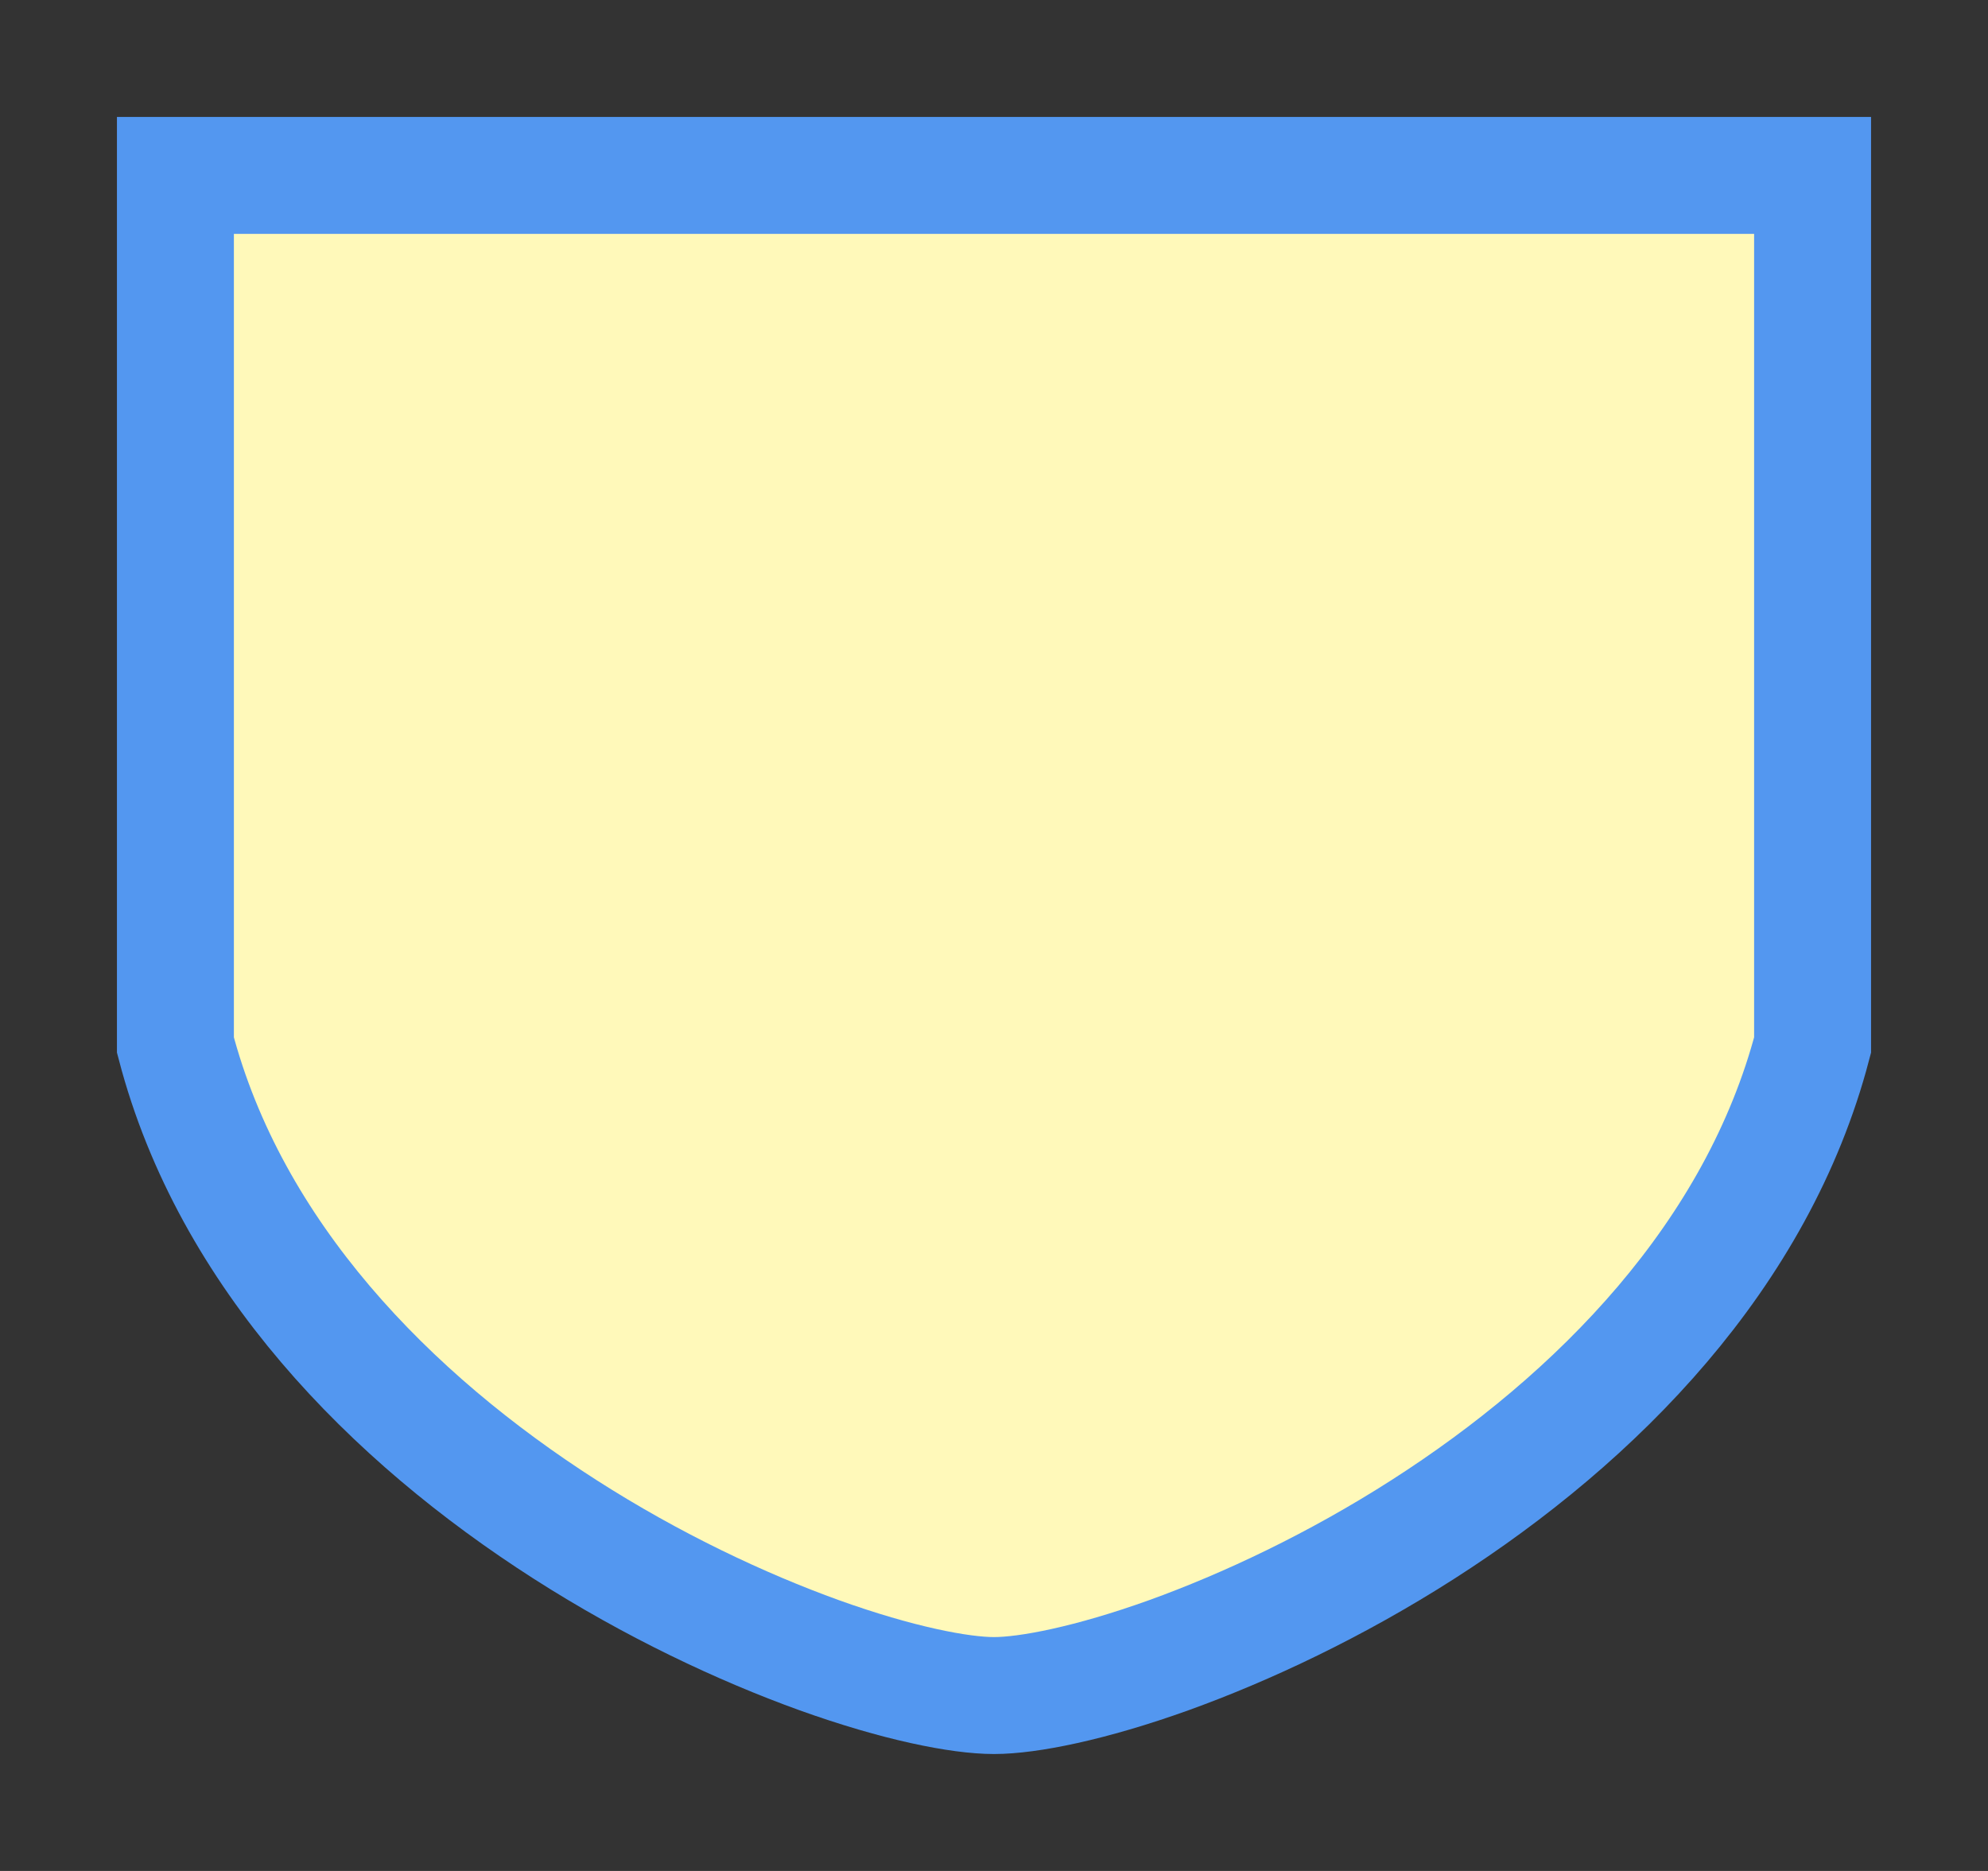 <svg width="17" height="16" viewBox="0 0 17 16" fill="none" xmlns="http://www.w3.org/2000/svg">
<rect x="0" y="0" width="17" height="16" fill="#333333" stroke="none"/>
<g id="simpleshield_b_03">
<g id="_Elements / _simpleshield_b_base">
<g id="stretchable-items">
<path id="shape" d="M8.5 14.5C8.209 14.5 7.679 14.397 7.005 14.155C6.343 13.916 5.58 13.558 4.832 13.079C3.342 12.125 1.971 10.736 1.5 8.937L1.5 3.875L1.5 1.828L1.5 1.5H15.5V1.5V1.51V1.52V1.53V1.54V1.55V1.56V1.57V1.581V1.591V1.602V1.612V1.623V1.634V1.645V1.655V1.666V1.677V1.689V1.7V1.711V1.722V1.734V1.745V1.757V1.769V1.78V1.792V1.804V1.816V1.828V1.84V1.852V1.865V1.877V1.889V1.902V1.915V1.927V1.94V1.953V1.965V1.978V1.991V2.004V2.018V2.031V2.044V2.057V2.071V2.084V2.098V2.111V2.125V2.139V2.153V2.167V2.181V2.195V2.209V2.223V2.237V2.251V2.266V2.28V2.294V2.309V2.324V2.338V2.353V2.368V2.383V2.397V2.412V2.427V2.443V2.458V2.473V2.488V2.503V2.519V2.534V2.55V2.565V2.581V2.597V2.612V2.628V2.644V2.66V2.676V2.692V2.708V2.724V2.74V2.756V2.773V2.789V2.805V2.822V2.838V2.855V2.872V2.888V2.905V2.922V2.939V2.955V2.972V2.989V3.006V3.023V3.04V3.058V3.075V3.092V3.109V3.127V3.144V3.162V3.179V3.197V3.214V3.232V3.249V3.267V3.285V3.303V3.321V3.338V3.356V3.374V3.392V3.41V3.429V3.447V3.465V3.483V3.501V3.52V3.538V3.556V3.575V3.593V3.612V3.63V3.649V3.668V3.686V3.705V3.724V3.743V3.761V3.78V3.799V3.818V3.837V3.856V3.875V3.894V3.913V3.932V3.951V3.971V3.99V4.009V4.028V4.048V4.067V4.086V4.106V4.125V4.145V4.164V4.184V4.203V4.223V4.243V4.262V4.282V4.302V4.321V4.341V4.361V4.381V4.401V4.421V4.44V4.46V4.48V4.5V4.52V4.54V4.56V4.58V4.6V4.621V4.641V4.661V4.681V4.701V4.721V4.742V4.762V4.782V4.803V4.823V4.843V4.864V4.884V4.904V4.925V4.945V4.966V4.986V5.007V5.027V5.048V5.068V5.089V5.109V5.13V5.15V5.171V5.192V5.212V5.233V5.254V5.274V5.295V5.316V5.336V5.357V5.378V5.399V5.419V5.44V5.461V5.482V5.502V5.523V5.544V5.565V5.586V5.606V5.627V5.648V5.669V5.69V5.711V5.732V5.753V5.773V5.794V5.815V5.836V5.857V5.878V5.899V5.92V5.941V5.962V5.982V6.003V6.024V6.045V6.066V6.087V6.108V6.129V6.15V6.171V6.192V6.213V6.234V6.254V6.275V6.296V6.317V6.338V6.359V6.38V6.401V6.422V6.443V6.463V6.484V6.505V6.526V6.547V6.568V6.589V6.609V6.63V6.651V6.672V6.693V6.714V6.734V6.755V6.776V6.797V6.817V6.838V6.859V6.88V6.9V6.921V6.942V6.962V6.983V7.004V7.024V7.045V7.065V7.086V7.107V7.127V7.148V7.168V7.189V7.209V7.23V7.25V7.271V7.291V7.311V7.332V7.352V7.373V7.393V7.413V7.433V7.454V7.474V7.494V7.514V7.535V7.555V7.575V7.595V7.615V7.635V7.655V7.675V7.695V7.715V7.735V7.755V7.775V7.795V7.815V7.835V7.854V7.874V7.894V7.914V7.933V7.953V7.973V7.992V8.012V8.031V8.051V8.07V8.09V8.109V8.129V8.148V8.167V8.187V8.206V8.225V8.244V8.264V8.283V8.302V8.321V8.34V8.359V8.378V8.397V8.416V8.435V8.453V8.472V8.491V8.51V8.528V8.547V8.566V8.584V8.603V8.621V8.64V8.658V8.676V8.695V8.713V8.731V8.75V8.768V8.786V8.804V8.822V8.84V8.858V8.876V8.894V8.912V8.929V8.937C15.028 10.736 13.658 12.125 12.168 13.079C11.42 13.558 10.657 13.916 9.995 14.155C9.321 14.397 8.791 14.5 8.5 14.5Z" fill="#FFF9BA" stroke="#5397F0"/>
</g>
</g>
</g>
</svg>
